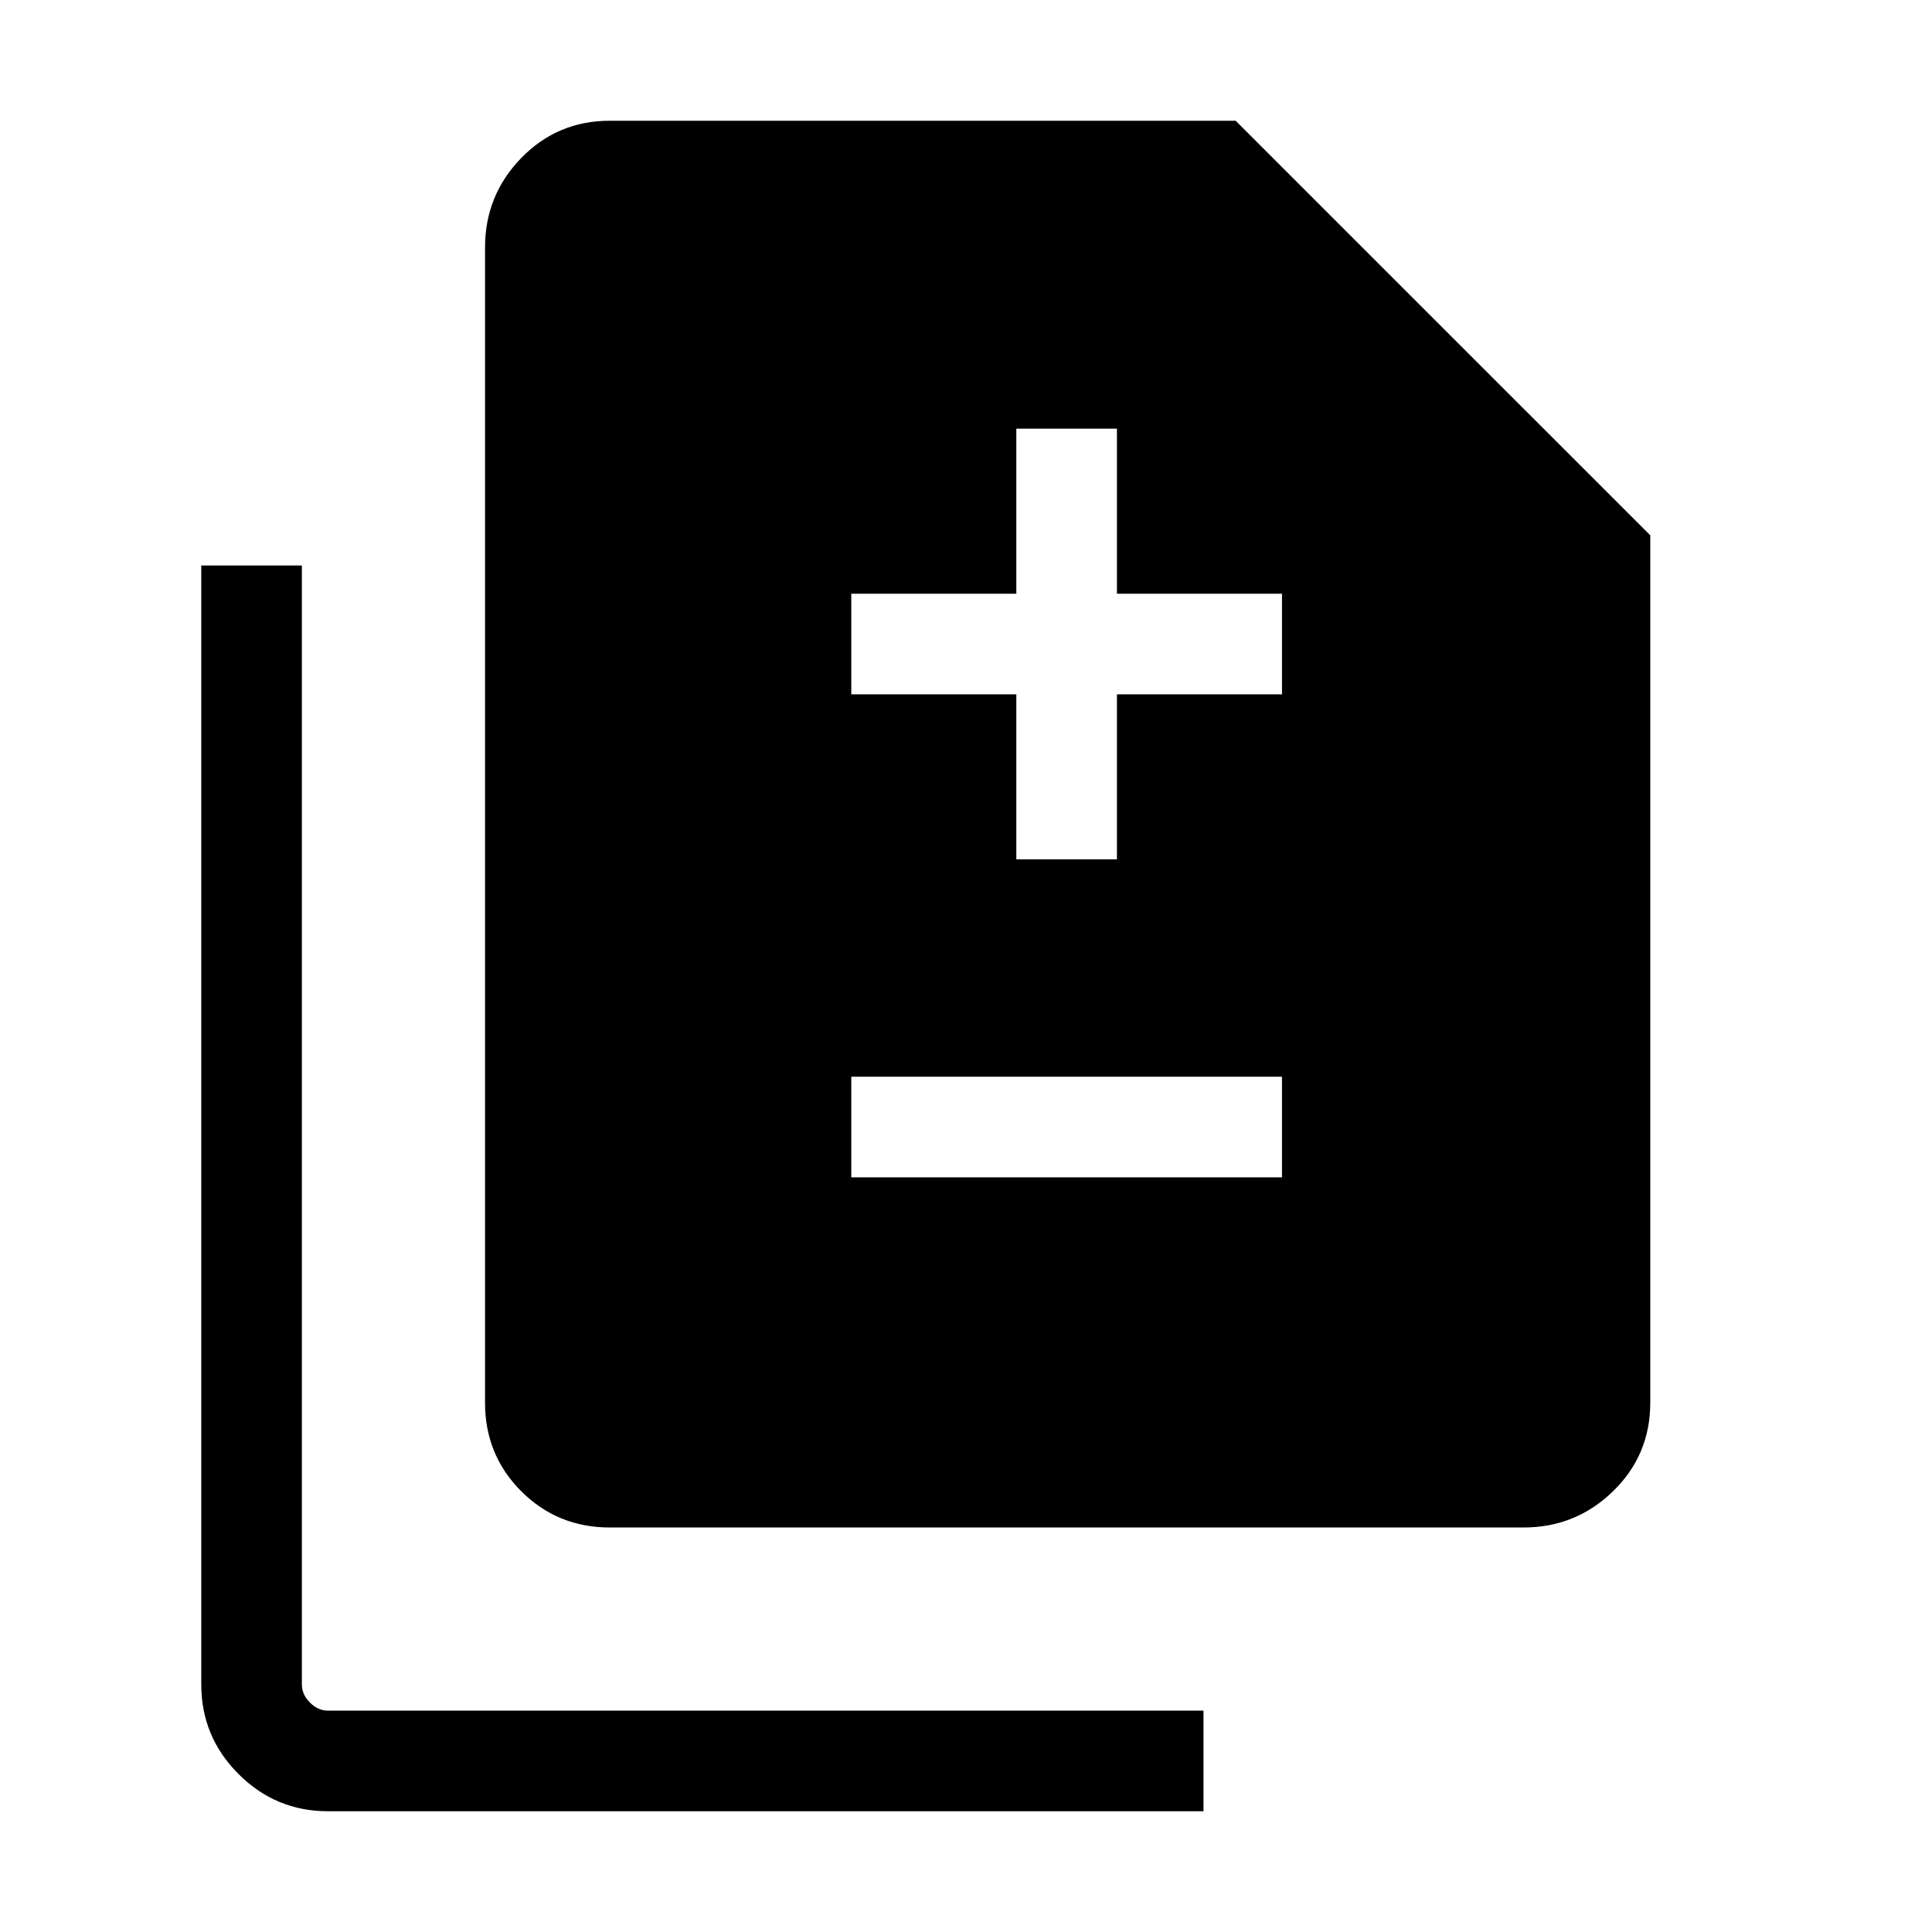 <svg xmlns="http://www.w3.org/2000/svg" height="40" width="40"><path d="M21.042 17.792H23.125V14.375H26.542V12.292H23.125V8.875H21.042V12.292H17.625V14.375H21.042ZM17.625 24.375H26.542V22.292H17.625ZM12.625 31.625Q11.542 31.625 10.792 30.875Q10.042 30.125 10.042 29.042V5.125Q10.042 4.042 10.792 3.271Q11.542 2.5 12.625 2.5H25.583L34.167 11.083V29.042Q34.167 30.125 33.396 30.875Q32.625 31.625 31.542 31.625ZM6.792 37.5Q5.708 37.5 4.938 36.729Q4.167 35.958 4.167 34.875V11.708H6.25V34.875Q6.25 35.083 6.417 35.25Q6.583 35.417 6.792 35.417H24.917V37.5Z"/></svg>